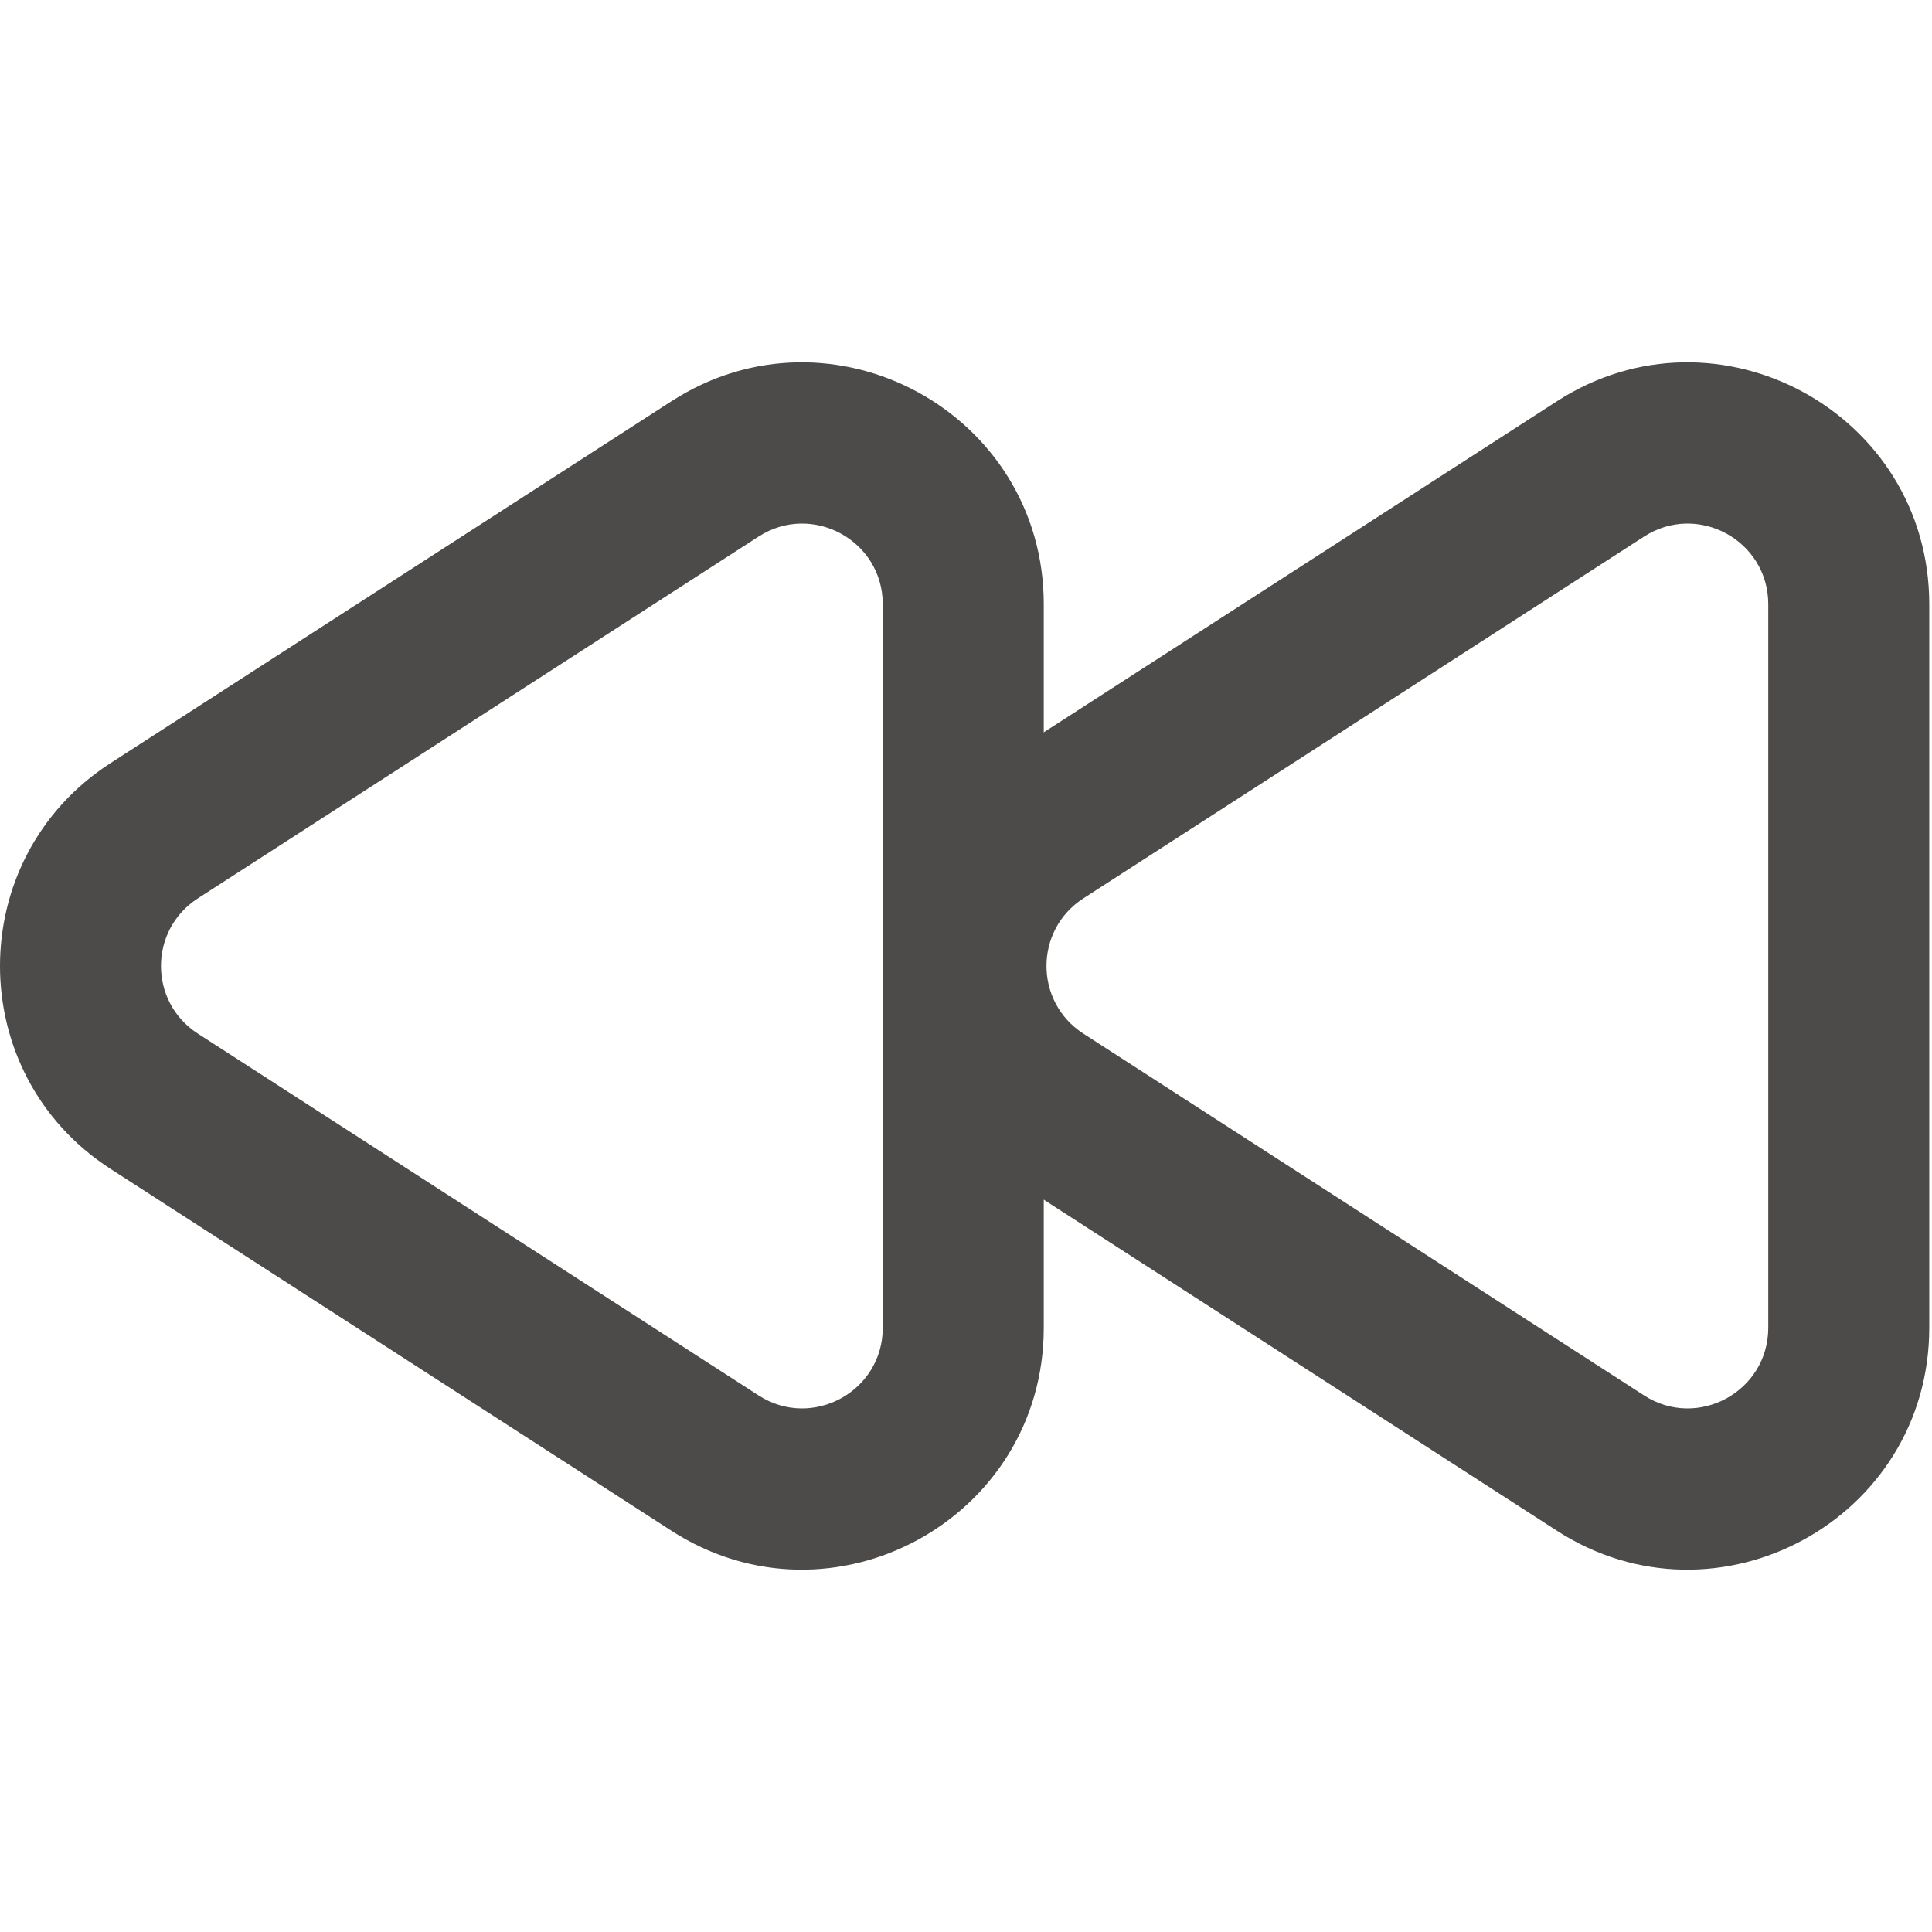 <svg width="24" height="24" viewBox="0 0 24 24" fill="none" xmlns="http://www.w3.org/2000/svg">
<path fill-rule="evenodd" clip-rule="evenodd" d="M13.458 11.16L20.424 6.665C21.09 6.236 21.966 6.714 21.966 7.506V16.494C21.966 17.286 21.09 17.764 20.424 17.335L13.458 12.84C12.847 12.446 12.847 11.554 13.458 11.16ZM19.34 4.985C21.336 3.697 23.966 5.13 23.966 7.506V16.494C23.966 18.87 21.336 20.303 19.34 19.015L12.374 14.521C10.542 13.339 10.542 10.661 12.374 9.479L19.34 4.985Z" fill="#4D4B49"/>
<path fill-rule="evenodd" clip-rule="evenodd" d="M2.458 11.16L9.424 6.665C10.089 6.236 10.966 6.714 10.966 7.506V16.494C10.966 17.286 10.089 17.764 9.424 17.335L2.458 12.84C1.847 12.446 1.847 11.554 2.458 11.16ZM8.34 4.985C10.336 3.697 12.966 5.13 12.966 7.506V16.494C12.966 18.87 10.336 20.303 8.34 19.015L1.374 14.521C-0.458 13.339 -0.458 10.661 1.374 9.479L8.34 4.985Z" fill="#4D4B49"/>
</svg>
